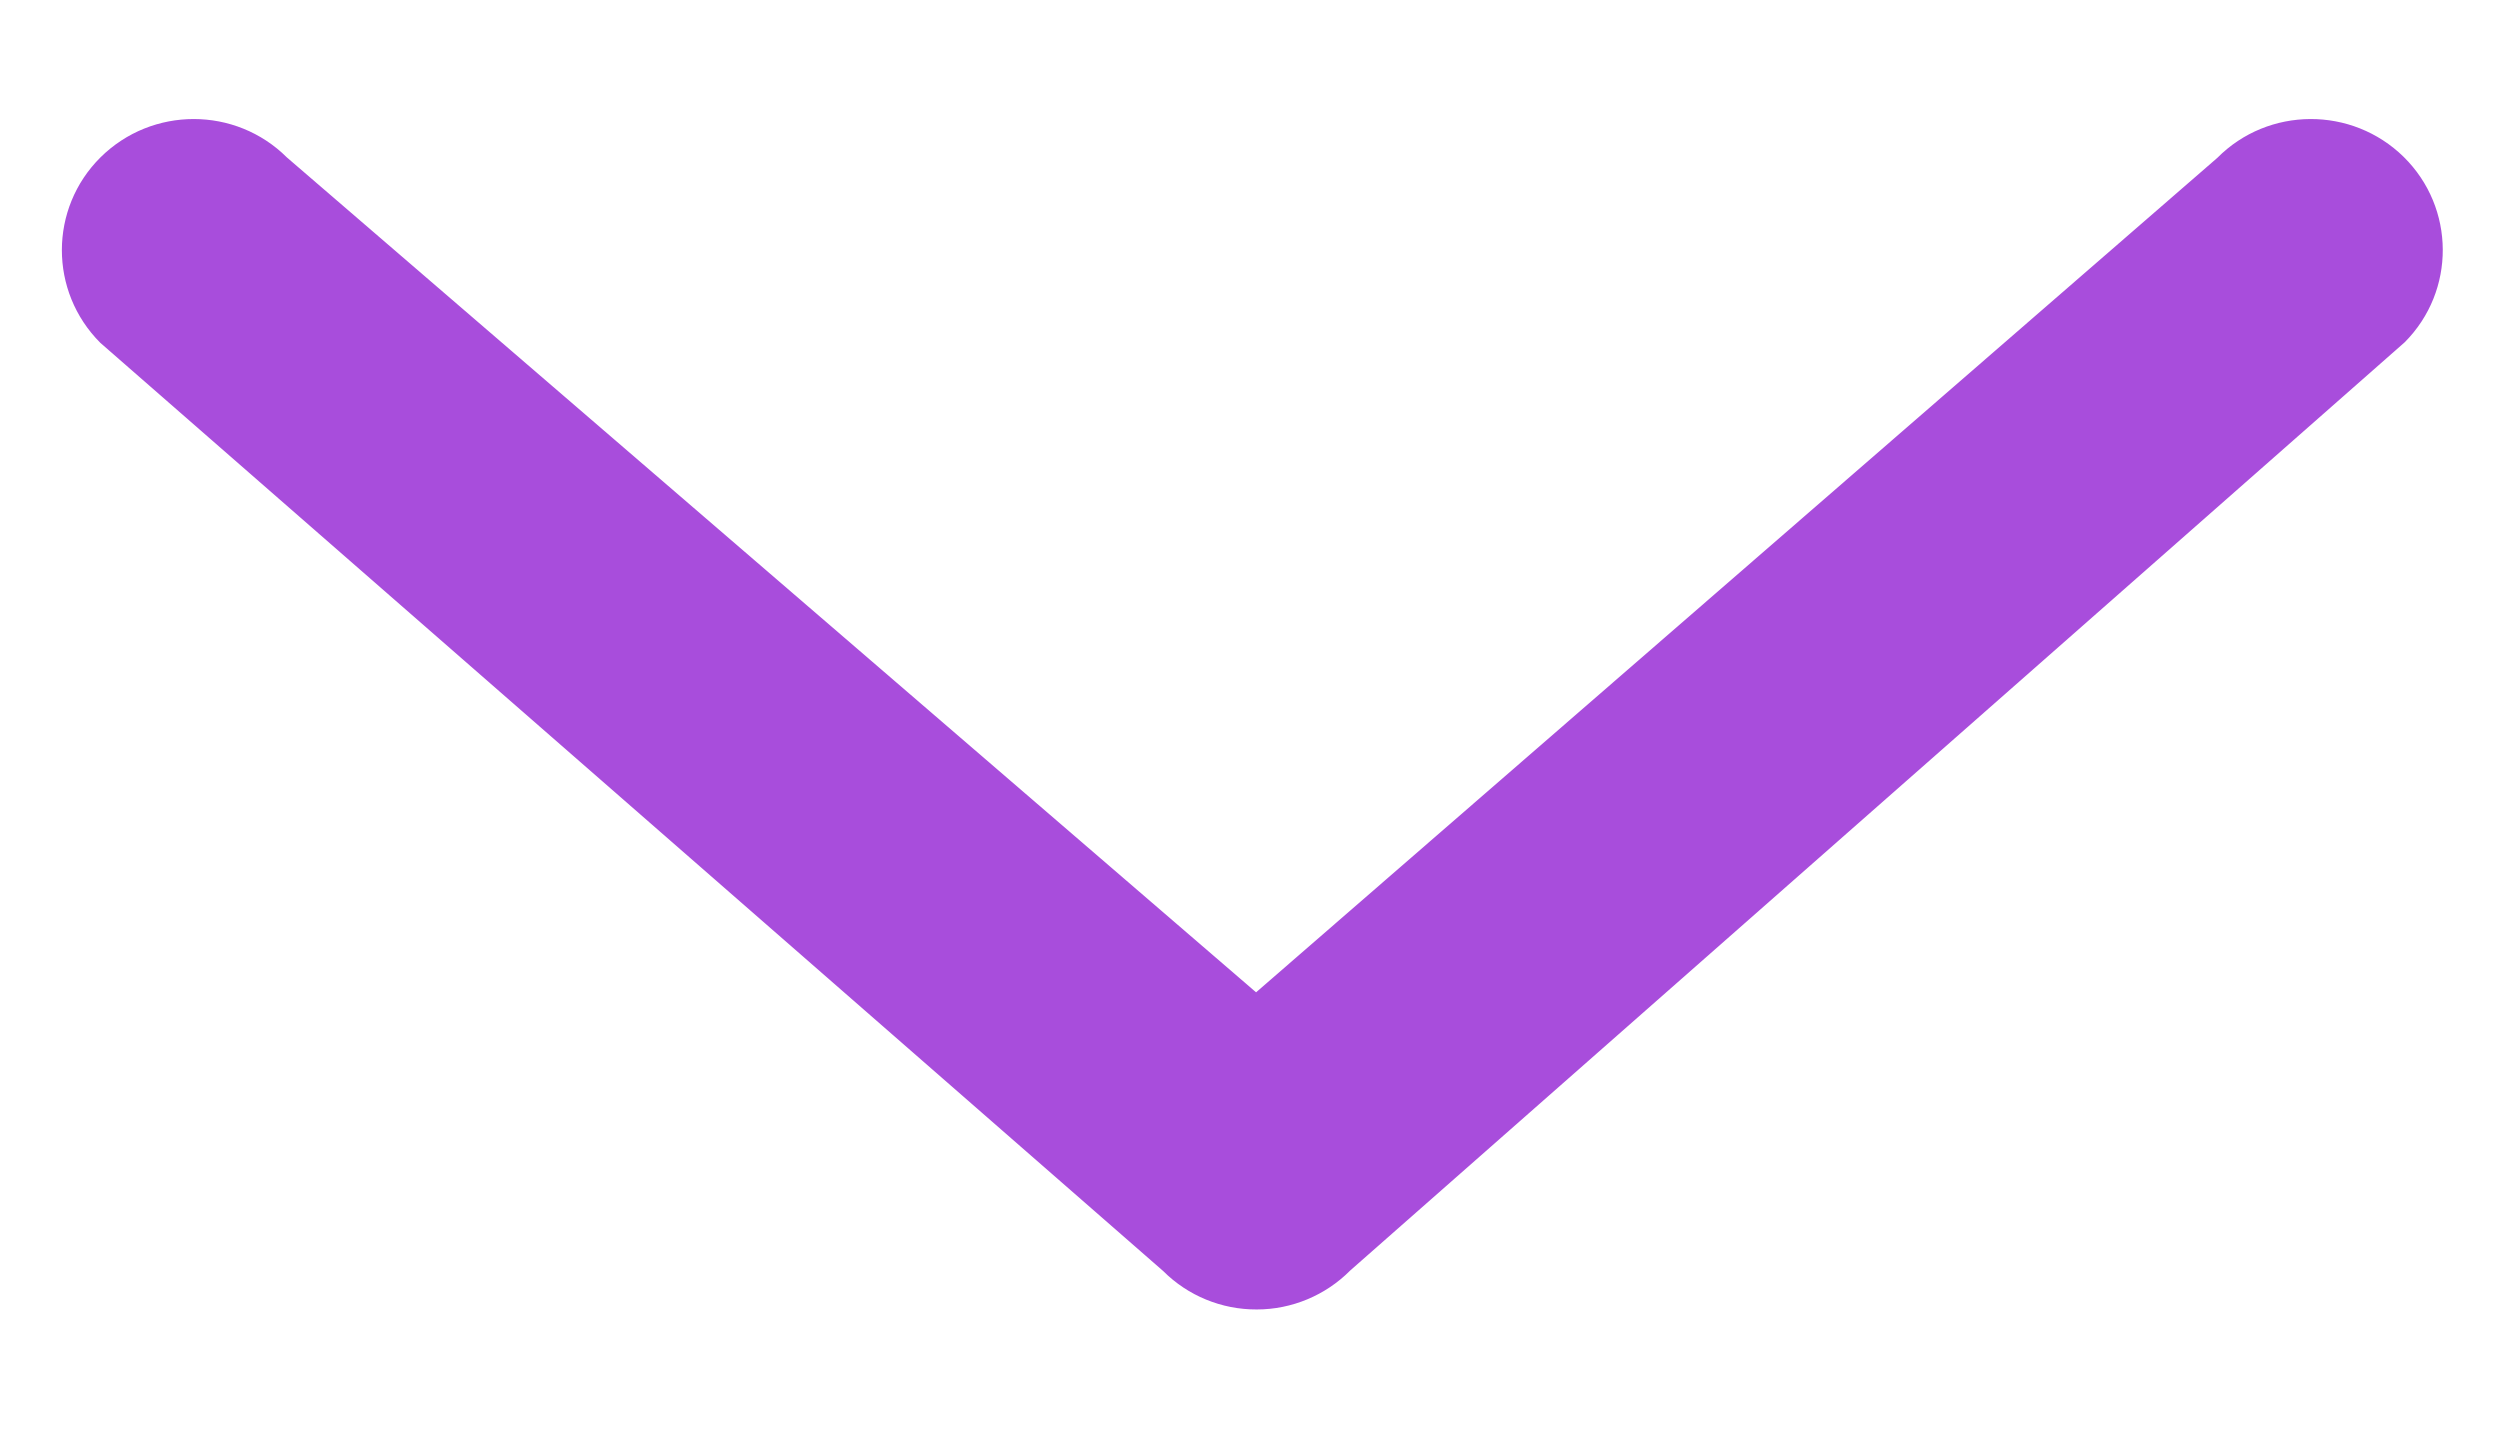 <svg width="14" height="8" viewBox="0 0 14 8" fill="none" xmlns="http://www.w3.org/2000/svg">
<path fill-rule="evenodd" clip-rule="evenodd" d="M13.461 0.879C13.75 1.164 13.753 1.629 13.466 1.917L7.561 7.115C7.423 7.254 7.234 7.333 7.038 7.333C6.841 7.334 6.652 7.256 6.514 7.118L0.562 1.92C0.274 1.632 0.275 1.167 0.563 0.881C0.852 0.595 1.319 0.595 1.607 0.882L7.034 5.557L12.417 0.884C12.703 0.596 13.171 0.594 13.461 0.879Z" fill="#A84DDC"/>
</svg>
